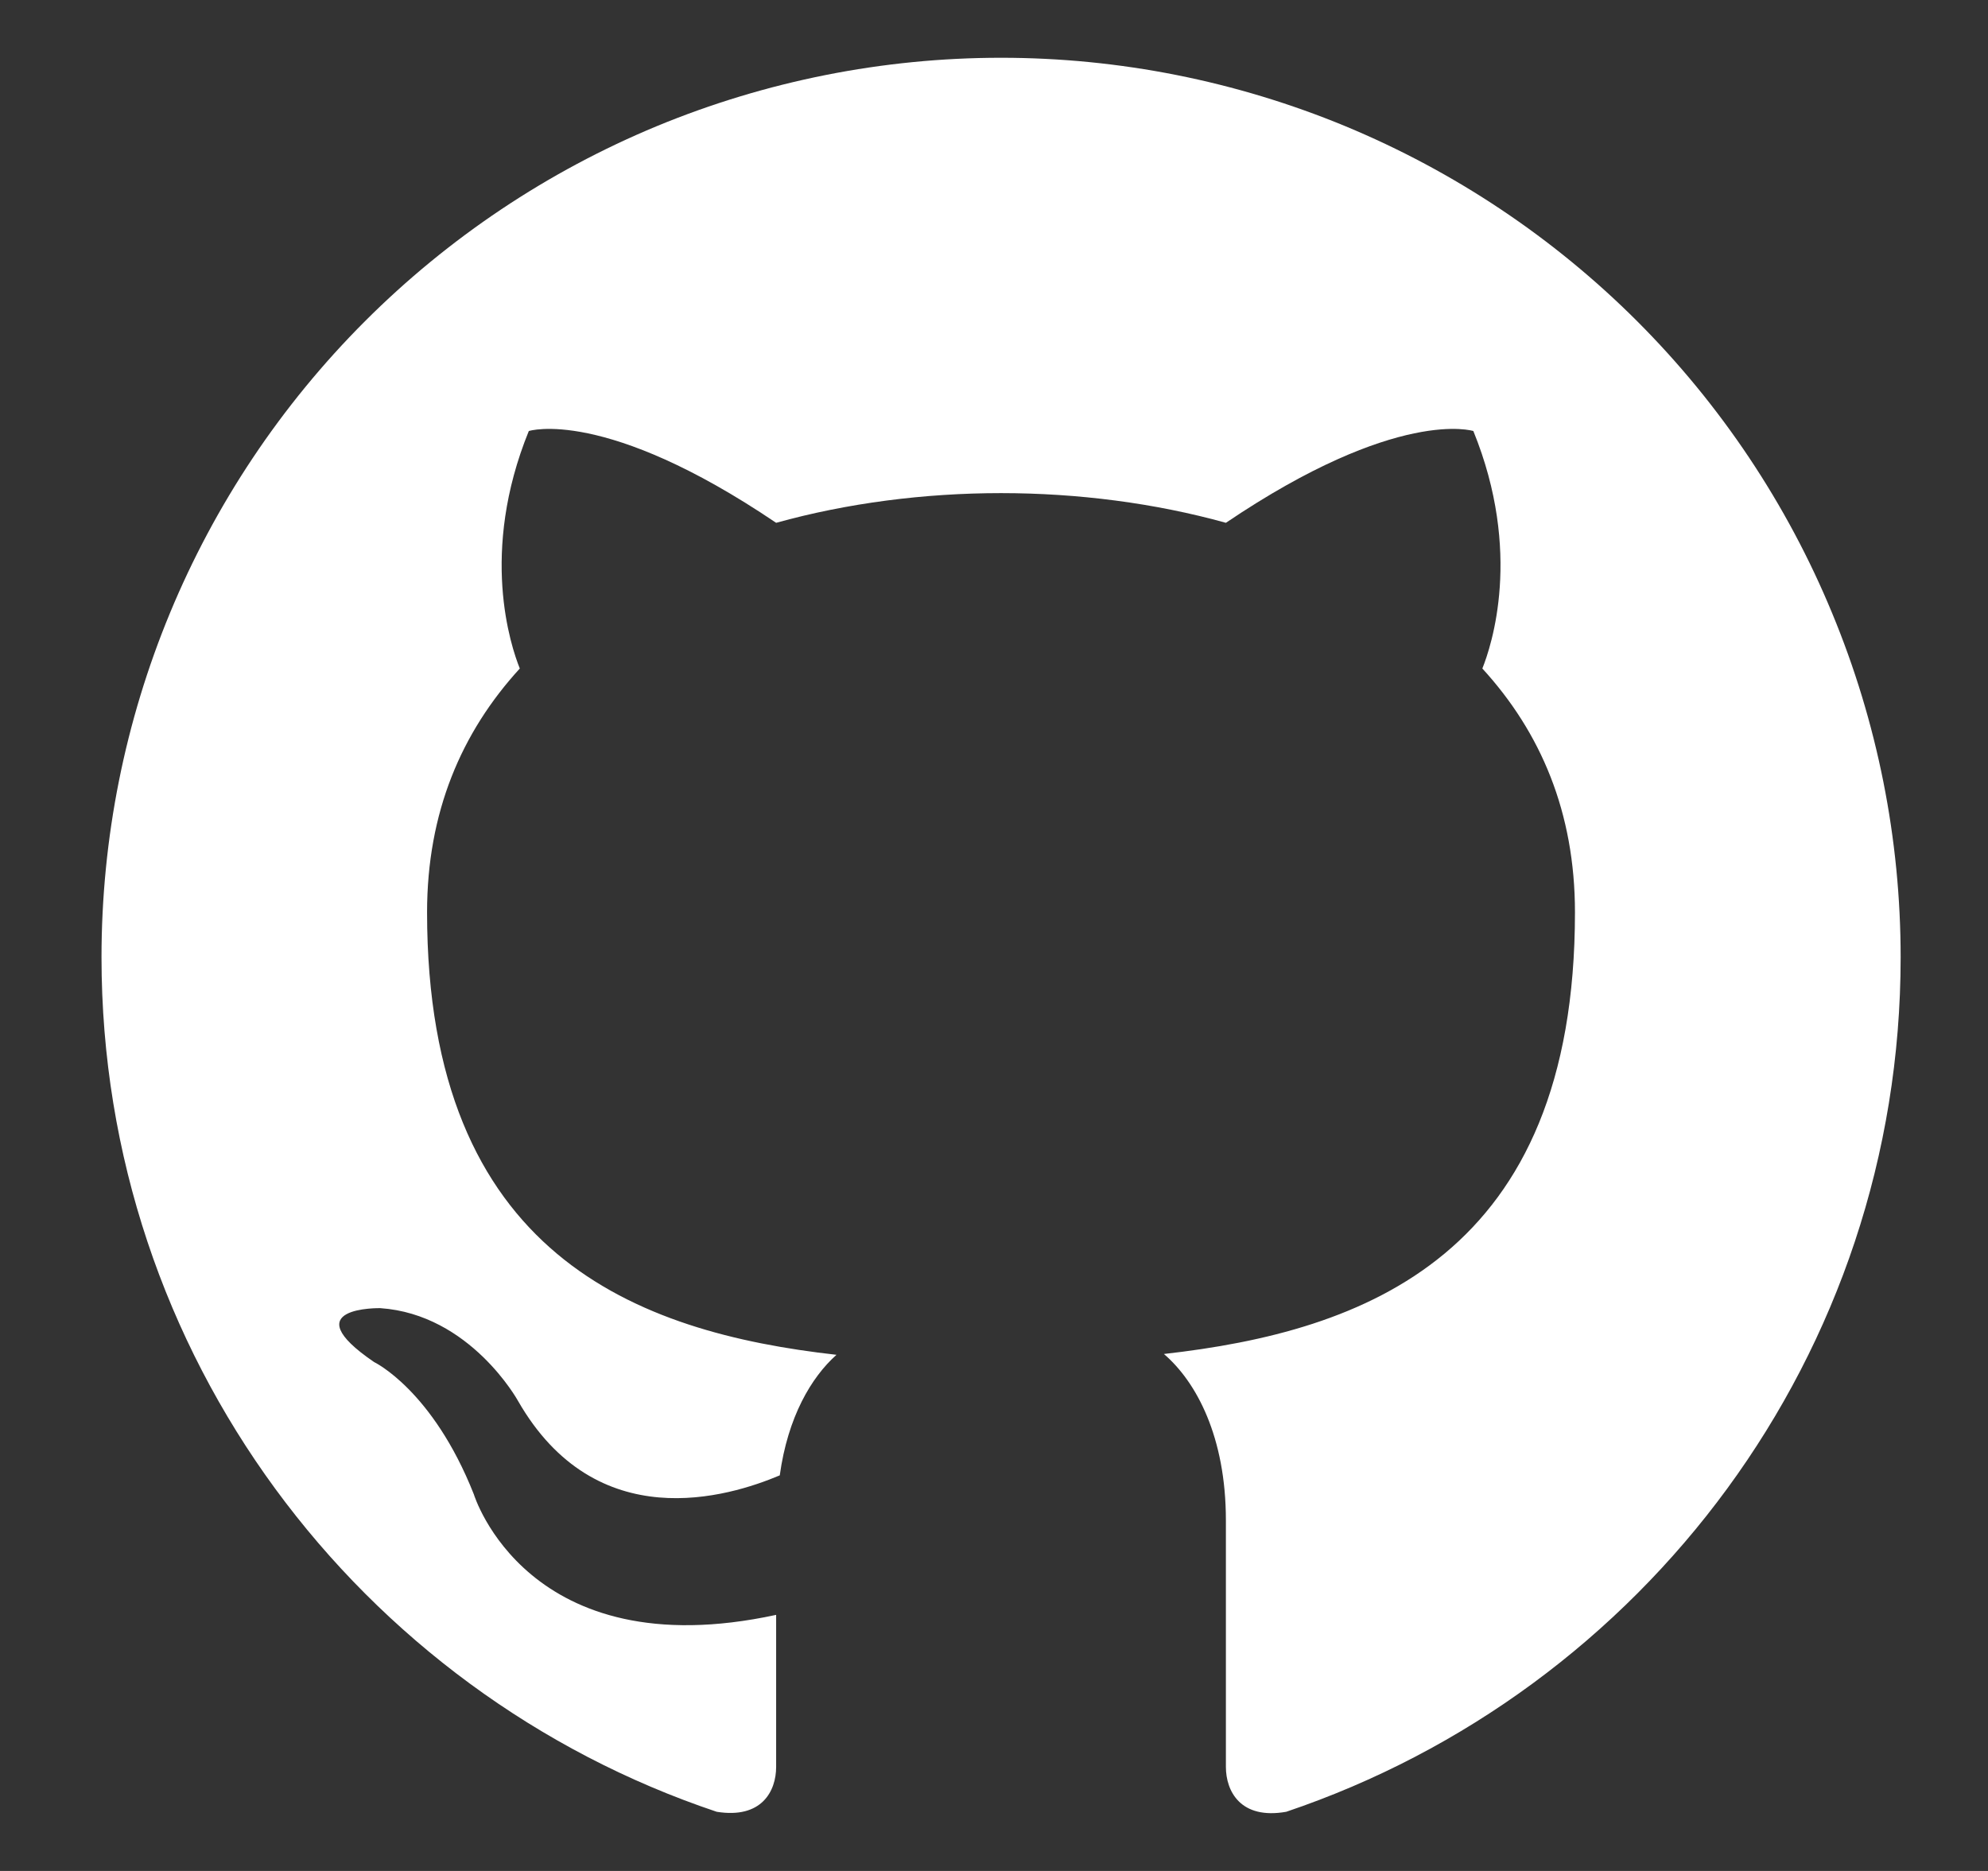 <svg width="17" height="16" viewBox="0 0 17 16" fill="none" xmlns="http://www.w3.org/2000/svg">
<rect x="0" y="0" width="17" height="16" fill="#333333" stroke="none"/>
<path d="M8.56 0.494C7.55 0.494 6.55 0.693 5.616 1.079C4.683 1.466 3.835 2.033 3.121 2.747C1.678 4.19 0.868 6.146 0.868 8.186C0.868 11.586 3.076 14.471 6.129 15.494C6.514 15.556 6.637 15.317 6.637 15.11V13.81C4.506 14.271 4.052 12.779 4.052 12.779C3.699 11.886 3.199 11.648 3.199 11.648C2.499 11.171 3.252 11.187 3.252 11.187C4.022 11.24 4.429 11.979 4.429 11.979C5.099 13.148 6.229 12.802 6.668 12.617C6.737 12.117 6.937 11.779 7.153 11.586C5.445 11.394 3.652 10.733 3.652 7.802C3.652 6.948 3.945 6.263 4.445 5.717C4.368 5.525 4.099 4.725 4.522 3.686C4.522 3.686 5.168 3.478 6.637 4.471C7.245 4.302 7.906 4.217 8.56 4.217C9.214 4.217 9.876 4.302 10.483 4.471C11.953 3.478 12.599 3.686 12.599 3.686C13.022 4.725 12.753 5.525 12.676 5.717C13.176 6.263 13.468 6.948 13.468 7.802C13.468 10.74 11.668 11.386 9.953 11.579C10.23 11.817 10.483 12.287 10.483 13.002V15.11C10.483 15.317 10.607 15.563 10.999 15.494C14.053 14.463 16.253 11.586 16.253 8.186C16.253 7.176 16.054 6.176 15.667 5.243C15.281 4.309 14.714 3.461 14 2.747C13.286 2.033 12.437 1.466 11.504 1.079C10.571 0.693 9.571 0.494 8.56 0.494Z" fill="white"/>
</svg>
